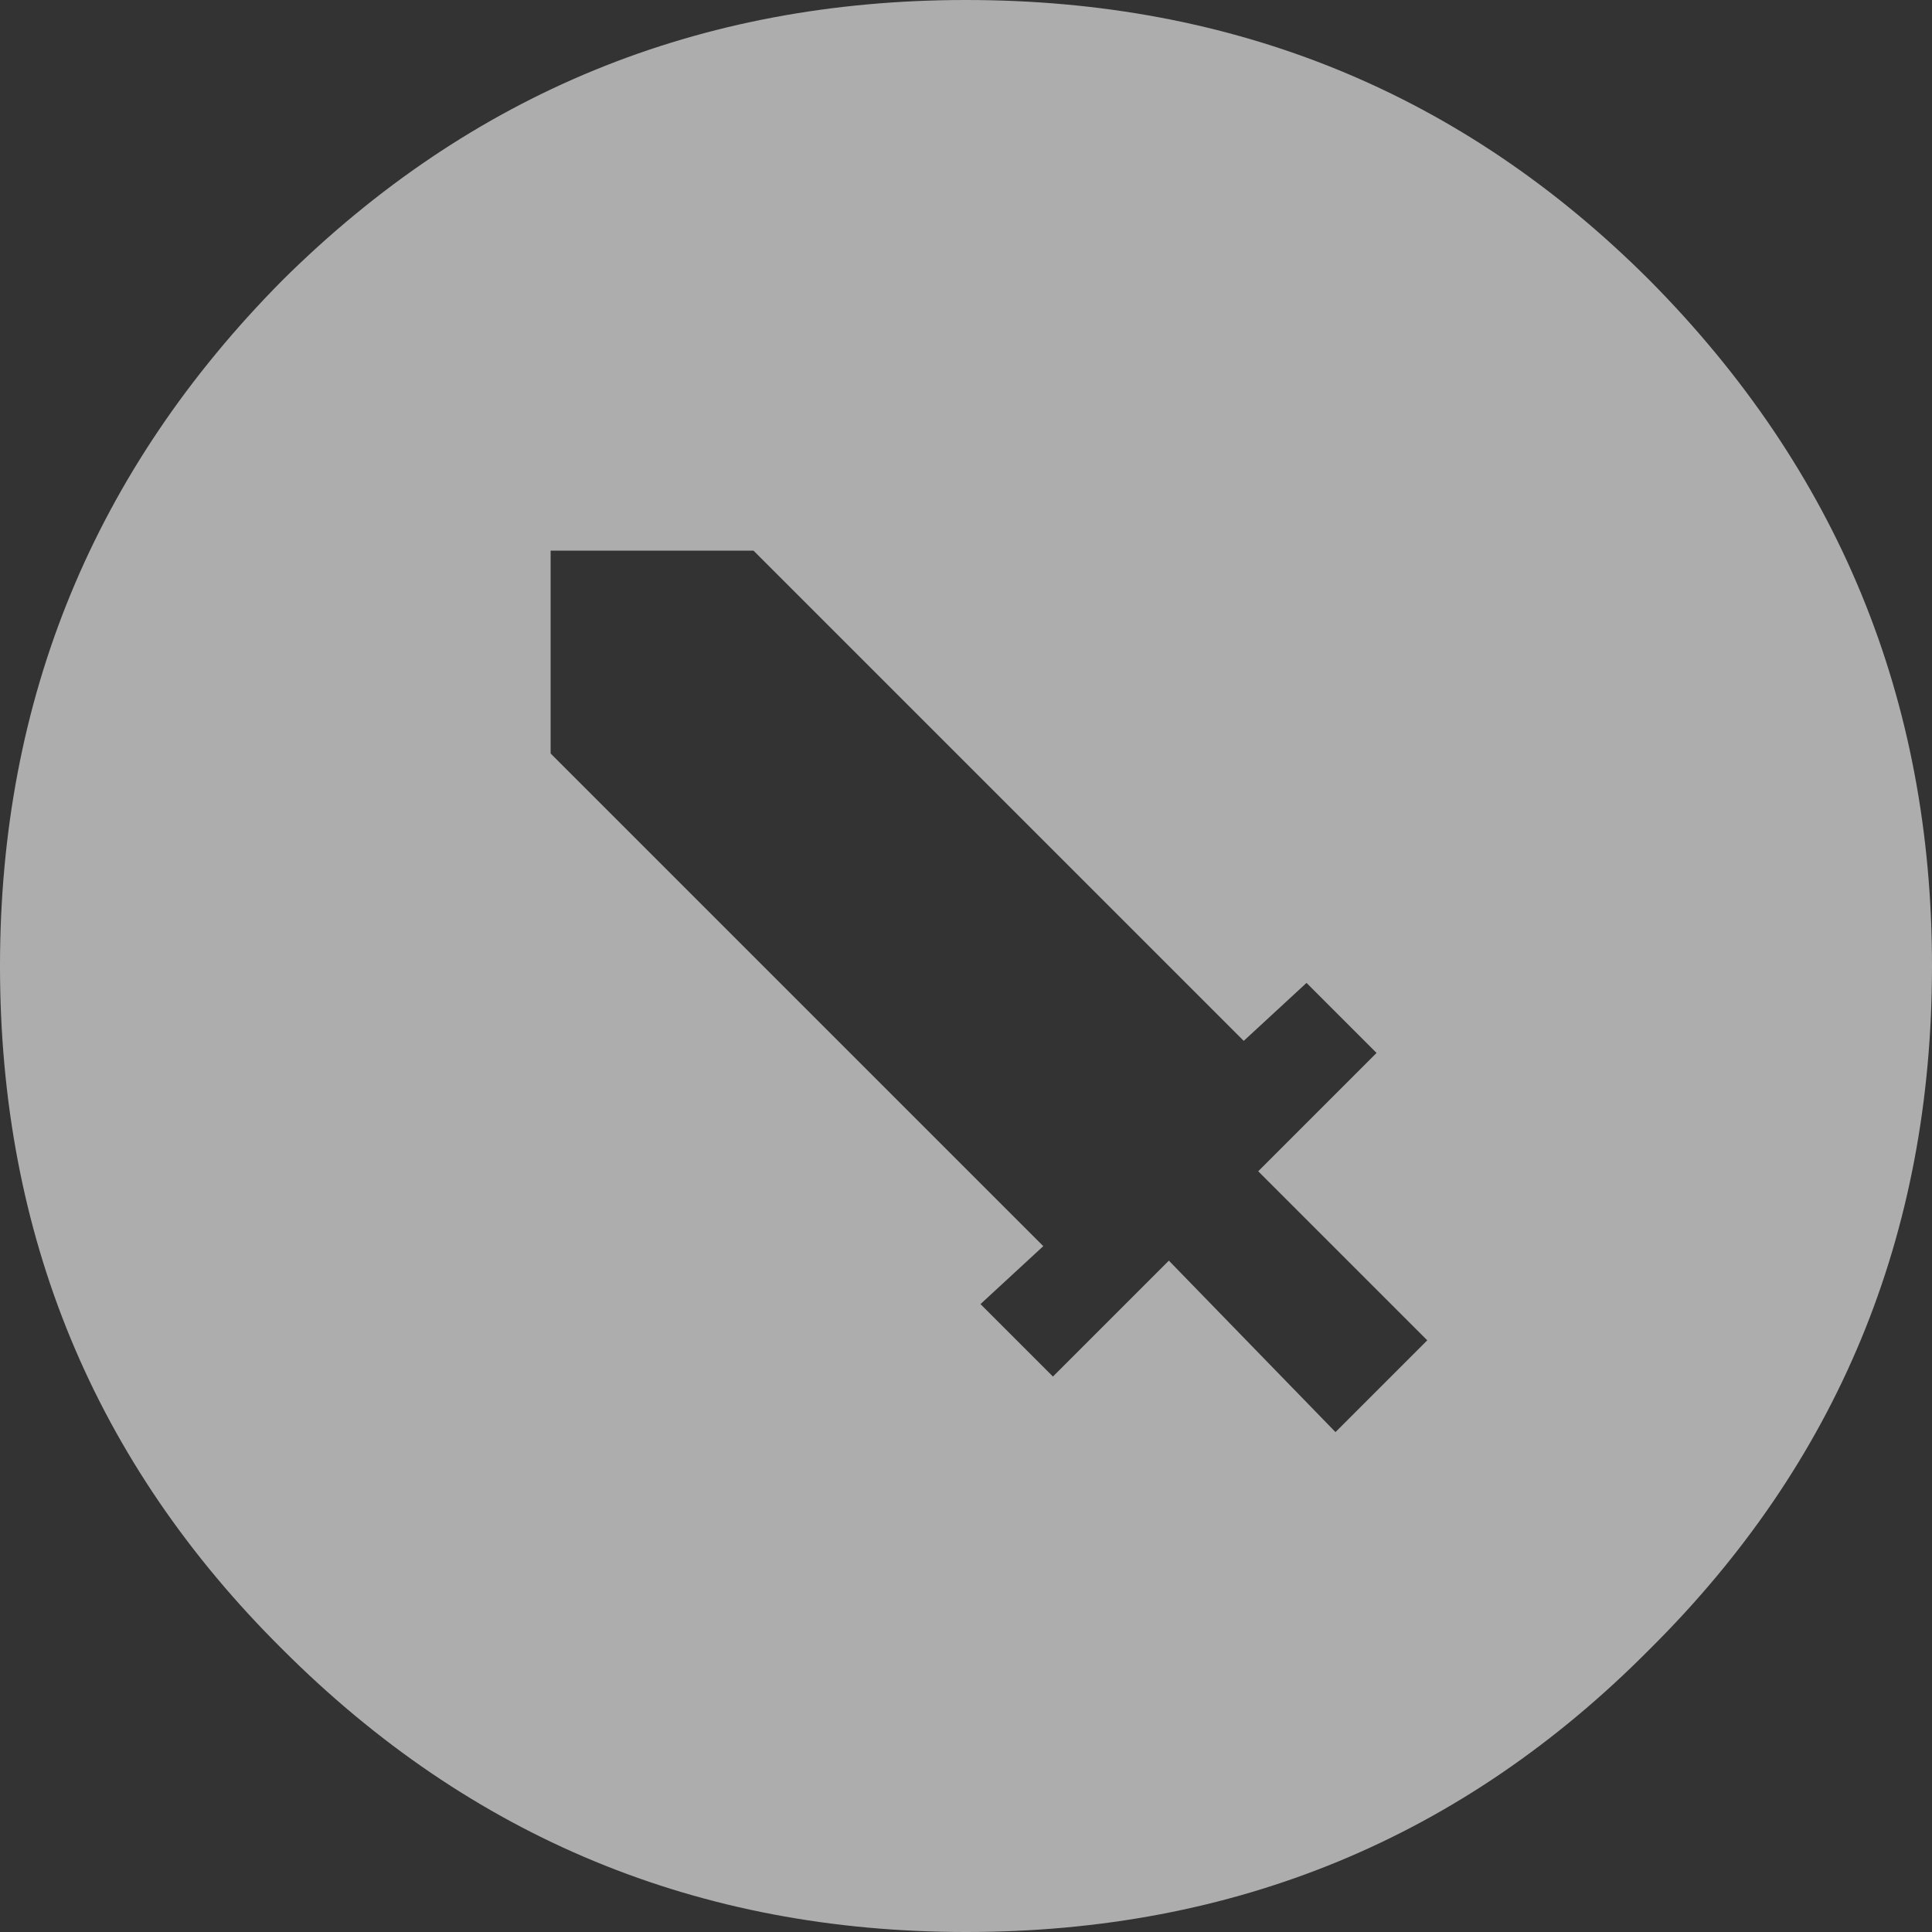 
<svg xmlns="http://www.w3.org/2000/svg" version="1.1" xmlns:xlink="http://www.w3.org/1999/xlink" preserveAspectRatio="none" x="0px" y="0px" width="40px" height="40px" viewBox="0 0 40 40">
<rect x="0" y="0" width="40" height="40" fill="#333333" stroke="none"/>
<defs>
<g id="Layer0_0_FILL">
<path fill="#FFFFFF" fill-opacity="0.6" stroke="none" d="
M 40 20
Q 40 11.7 34.15 5.8 28.35 0 20 0 11.7 0 5.85 5.8 0 11.7 0 20 0 28.35 5.85 34.15 11.7 40 20 40 28.35 40 34.15 34.15 40 28.35 40 20
M 27.05 20.35
L 28.5 21.8 26.05 24.25 29.55 27.75 27.65 29.65 24.2 26.1 21.8 28.5 20.3 27 21.6 25.8 11.4 15.6 11.4 11.4 15.6 11.4 25.75 21.55 27.05 20.35 Z"/>
</g>
</defs>

<g transform="matrix( 1, 0, 0, 1, 0,0) ">
<use xlink:href="#Layer0_0_FILL"/>
</g>
</svg>
